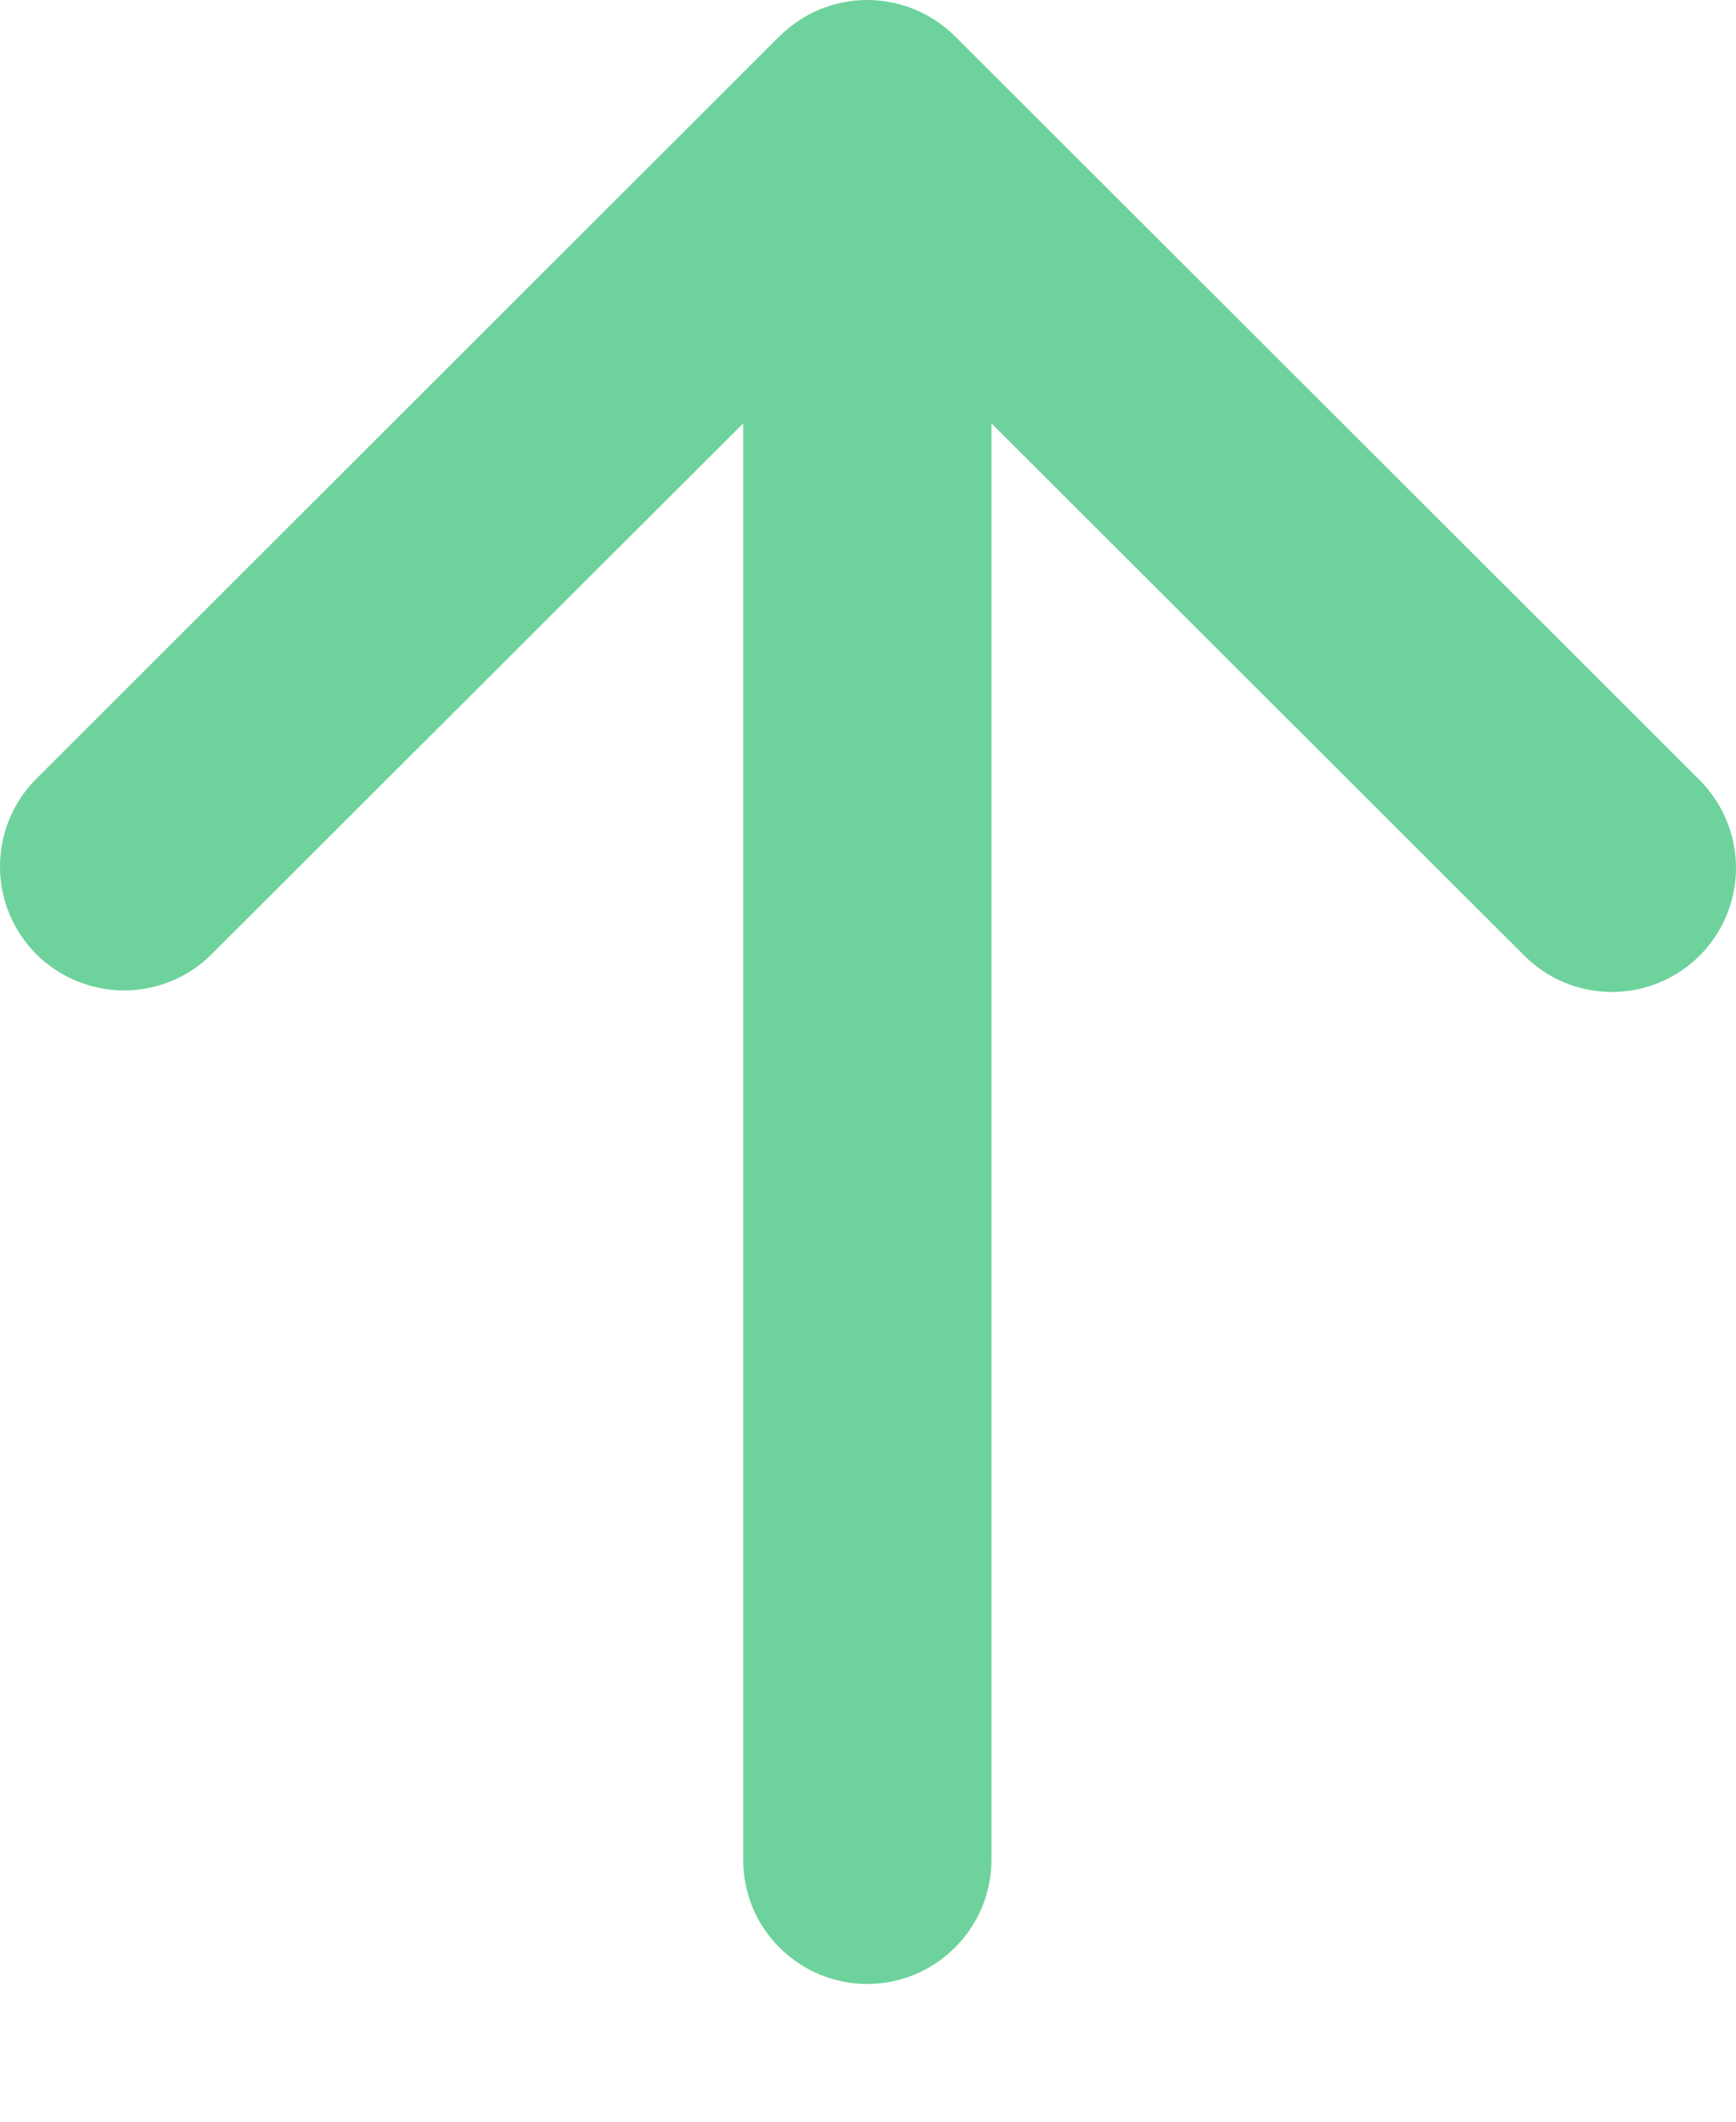 <svg width="9" height="11" viewBox="0 0 9 11" fill="none" xmlns="http://www.w3.org/2000/svg">
<path id="Vector" fill-rule="evenodd" clip-rule="evenodd" d="M8.812 4.954C8.932 4.834 9 4.67 9 4.5C9 4.329 8.932 4.166 8.812 4.045L4.951 0.188C4.83 0.068 4.667 0 4.496 0C4.325 0 4.162 0.068 4.041 0.188L0.181 4.045C0.063 4.167 -0.001 4.329 2.43234e-05 4.498C0.001 4.666 0.069 4.827 0.188 4.947C0.308 5.066 0.469 5.133 0.638 5.135C0.807 5.136 0.969 5.072 1.09 4.954L3.853 2.195L3.853 9.643C3.853 9.813 3.92 9.977 4.041 10.097C4.162 10.218 4.325 10.286 4.496 10.286C4.667 10.286 4.83 10.218 4.951 10.097C5.072 9.977 5.14 9.813 5.14 9.643L5.14 2.195L7.902 4.954C8.022 5.075 8.186 5.143 8.357 5.143C8.527 5.143 8.691 5.075 8.812 4.954Z" fill="#6ED29C"/>
</svg>
